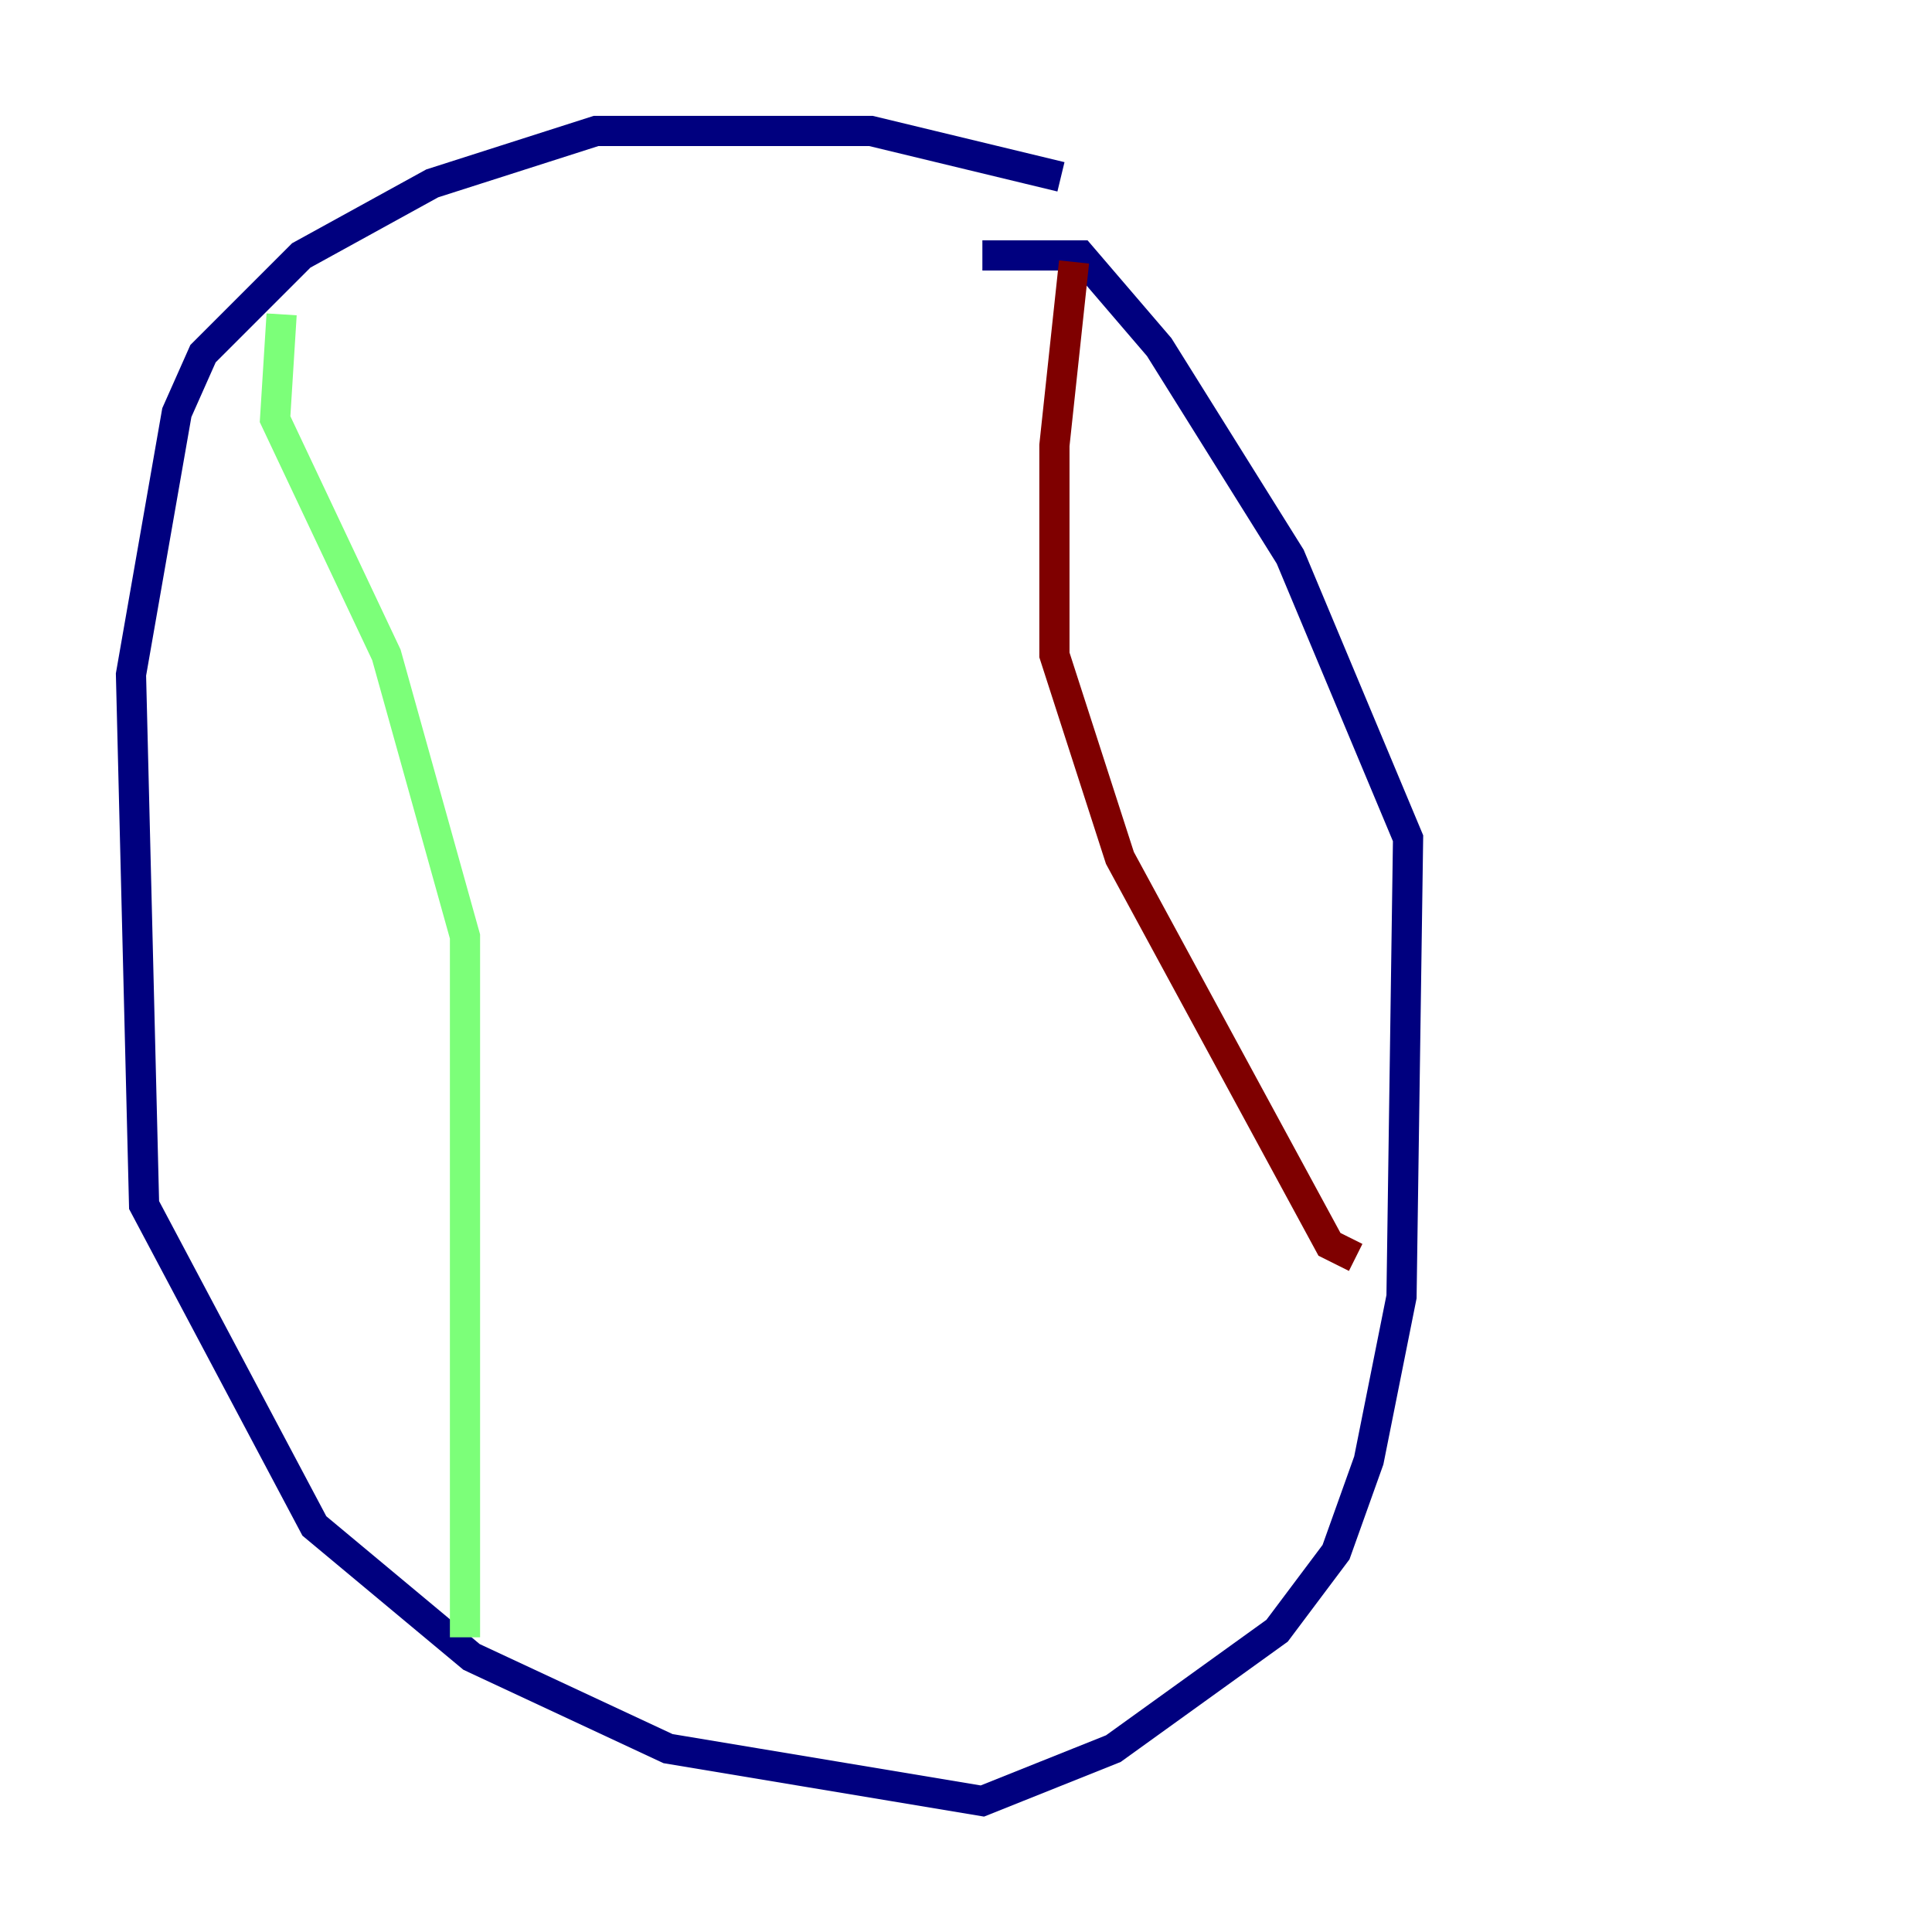 <?xml version="1.0" encoding="utf-8" ?>
<svg baseProfile="tiny" height="128" version="1.2" viewBox="0,0,128,128" width="128" xmlns="http://www.w3.org/2000/svg" xmlns:ev="http://www.w3.org/2001/xml-events" xmlns:xlink="http://www.w3.org/1999/xlink"><defs /><polyline fill="none" points="70.291,11.715 57.709,8.678 39.485,8.678 28.637,12.149 19.959,16.922 13.451,23.43 11.715,27.336 8.678,44.691 9.546,79.837 20.827,101.098 31.241,109.776 44.258,115.851 65.085,119.322 73.763,115.851 84.61,108.041 88.515,102.834 90.685,96.759 92.854,85.912 93.288,55.539 85.478,36.881 76.8,22.997 71.593,16.922 65.085,16.922" stroke="#00007f" stroke-width="2" /><polyline fill="none" points="18.658,20.827 18.224,27.77 25.6,43.39 30.807,62.047 30.807,108.475" stroke="#7cff79" stroke-width="2" /><polyline fill="none" points="71.159,17.356 69.858,29.505 69.858,43.39 74.197,56.841 88.081,82.441 89.817,83.308" stroke="#7f0000" stroke-width="2" /></svg>